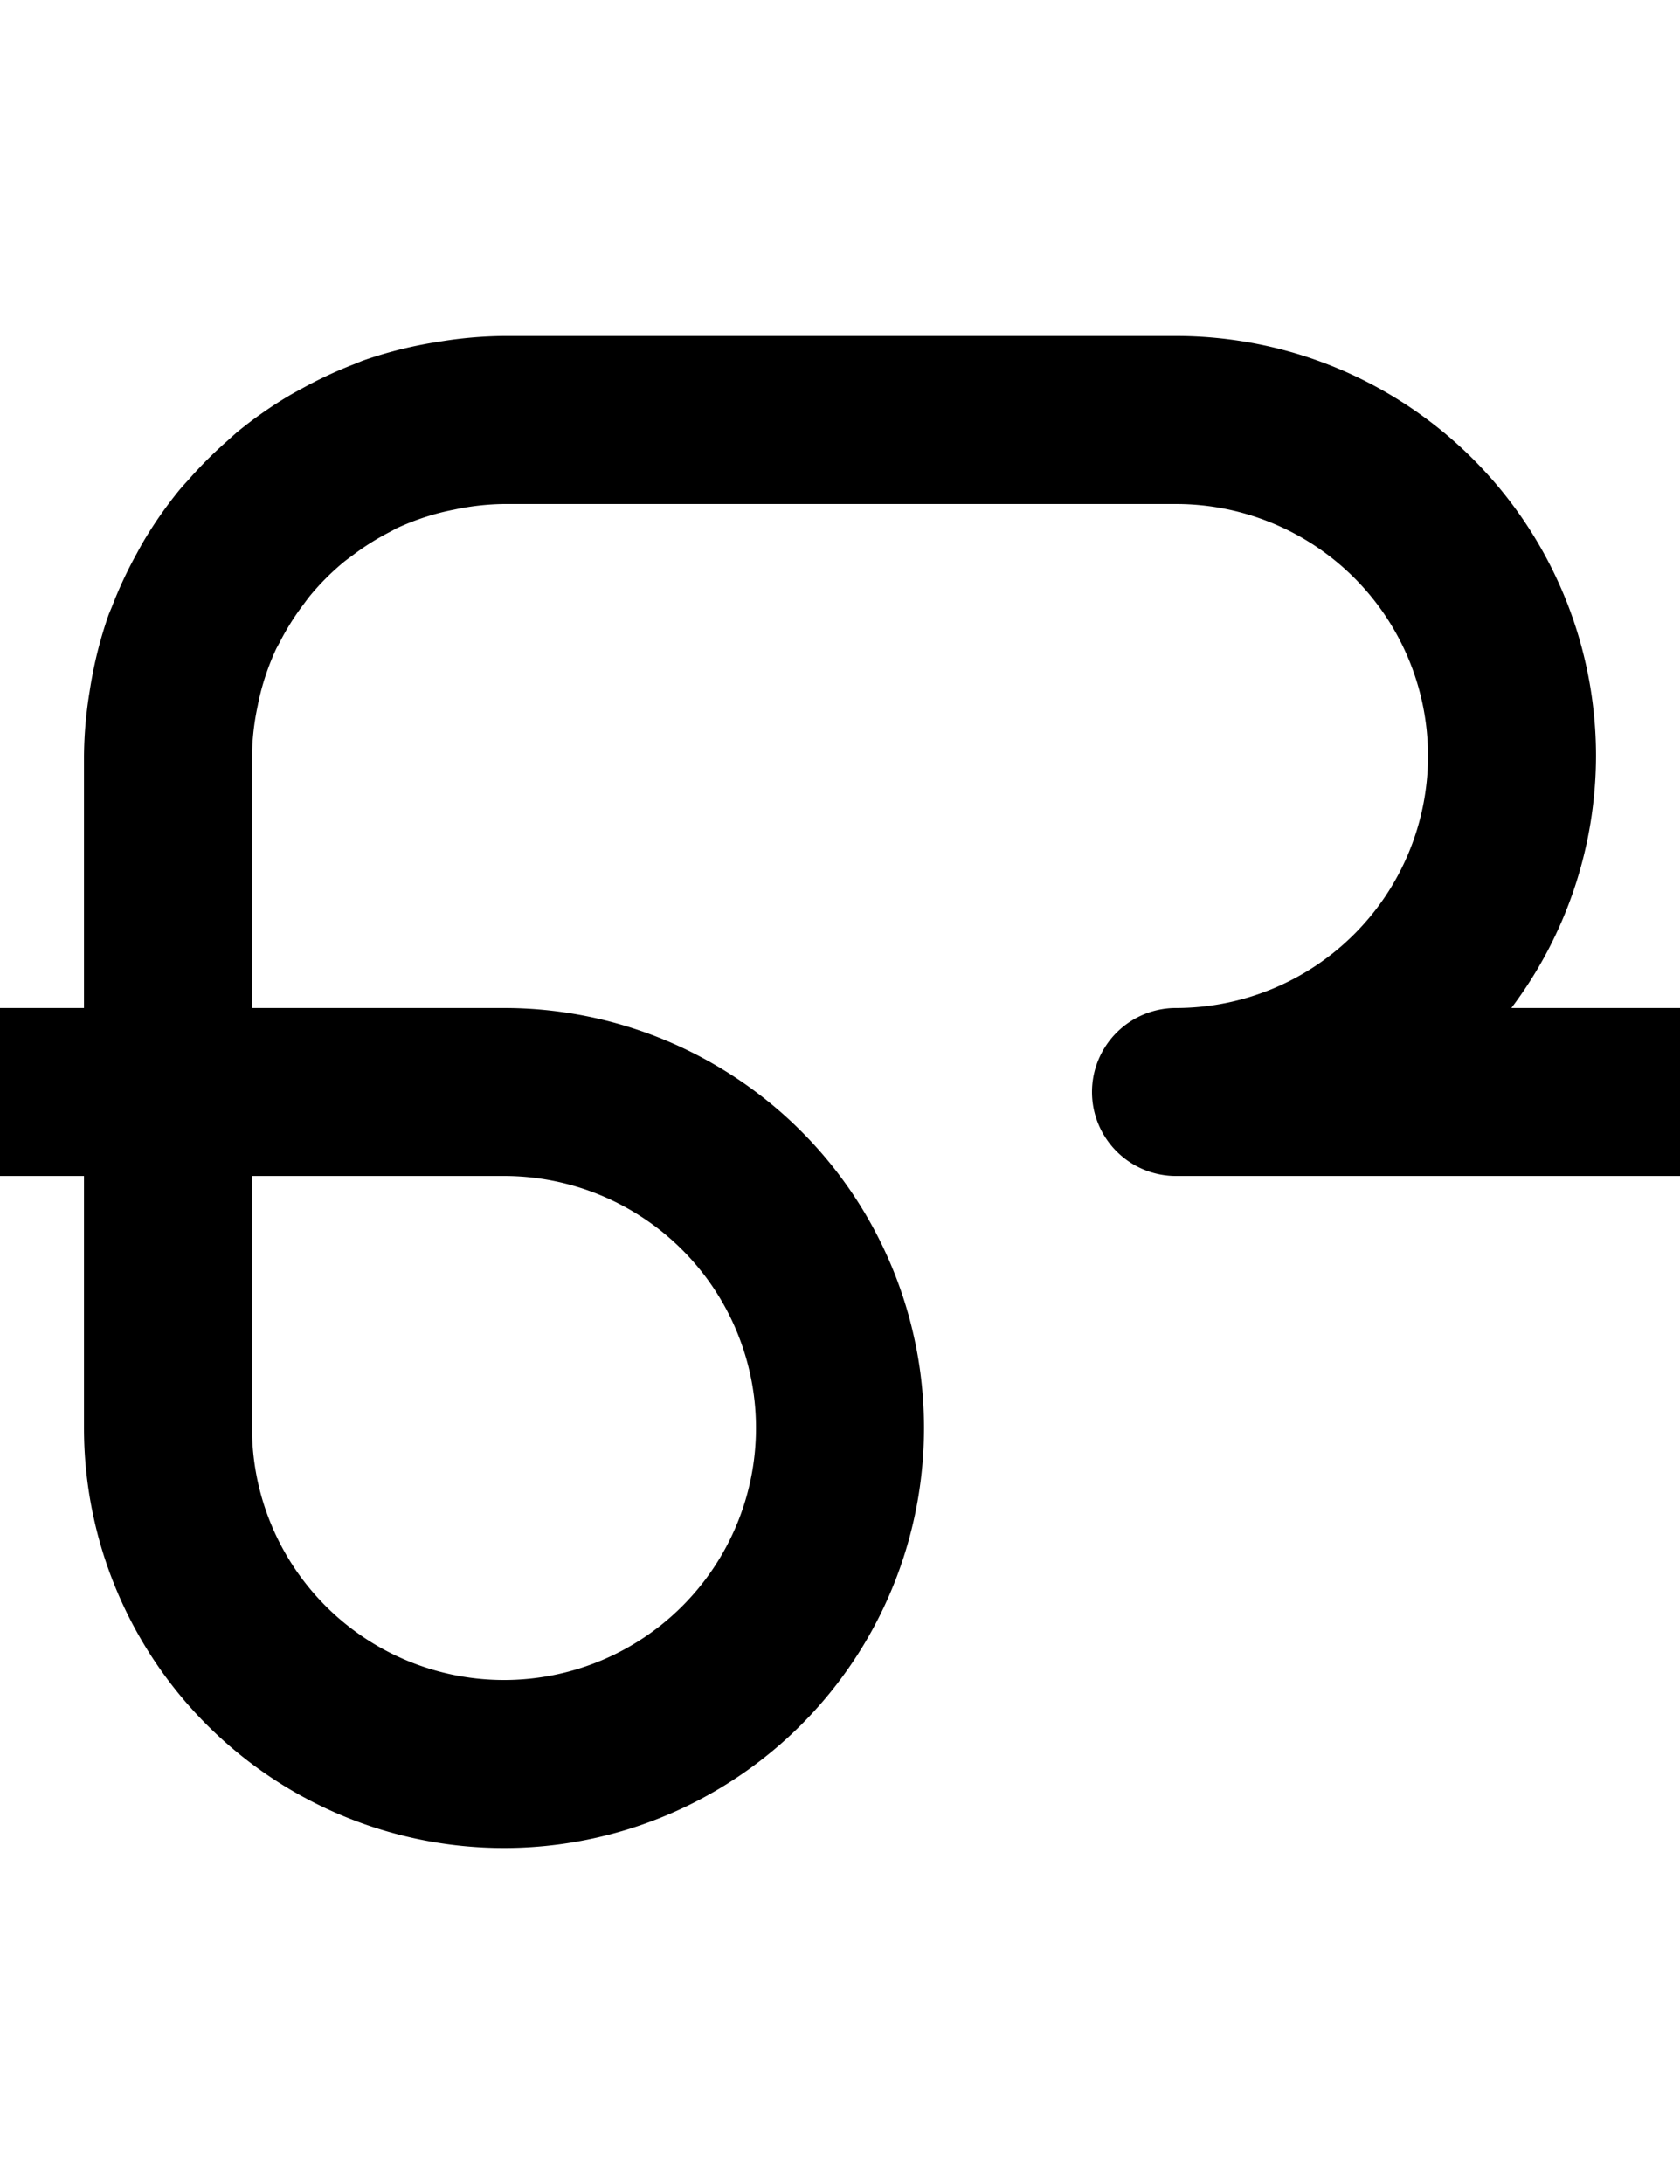 <svg width="500" height="650" xmlns="http://www.w3.org/2000/svg">
   <path
      d="M 150 100 A 125 125 0 0 0 130.689 101.689 A 125 125 0 0 0 126.279 102.439 A 125 125 0 0 0 107.811 107.391 L 105.66 108.279 A 125 125 0 0 0 89.82 115.66 A 125 125 0 0 0 86.141 117.699 A 125 125 0 0 0 70.6 128.58 A 125 125 0 0 0 67.939 130.961 A 125 125 0 0 0 55.961 142.939 A 125 125 0 0 0 53.58 145.6 A 125 125 0 0 0 42.699 161.141 A 125 125 0 0 0 40.66 164.82 A 125 125 0 0 0 33.279 180.66 L 32.381 182.811 A 125 125 0 0 0 27.439 201.279 A 125 125 0 0 0 26.689 205.68 A 125 125 0 0 0 25 225 L 25 300 L 0 300 A 25 25 0 0 0 -25 325 A 25 25 0 0 0 0 350 L 25 350 L 25 425 A 125 125 0 0 0 150 550 A 125 125 0 0 0 275 425 A 125 125 0 0 0 150 300 L 75 300 L 75 225 A 75 75 0 0 1 76.68 210.131 A 75 75 0 0 1 77.381 206.869 A 75 75 0 0 1 82.25 193 L 83.25 191.17 A 75 75 0 0 1 90.359 179.85 A 75 75 0 0 1 92.141 177.471 A 75 75 0 0 1 102.48 167.131 A 75 75 0 0 1 104.859 165.35 A 75 75 0 0 1 116.18 158.24 L 118.01 157.24 A 75 75 0 0 1 131.881 152.381 A 75 75 0 0 1 135.141 151.68 A 75 75 0 0 1 150 150 L 350 150 A 75 75 0 0 1 425 225 A 75 75 0 0 1 350 300 A 25 25 0 0 0 325 325 A 25 25 0 0 0 350 350 L 500 350 A 25 25 0 0 0 525 325 A 25 25 0 0 0 500 300 L 449.811 300 A 125 125 0 0 0 475 225 A 125 125 0 0 0 350 100 L 150 100 z M 75 350 L 150 350 A 75 75 0 0 1 225 425 A 75 75 0 0 1 150 500 A 75 75 0 0 1 75 425 L 75 350 z " />
</svg>